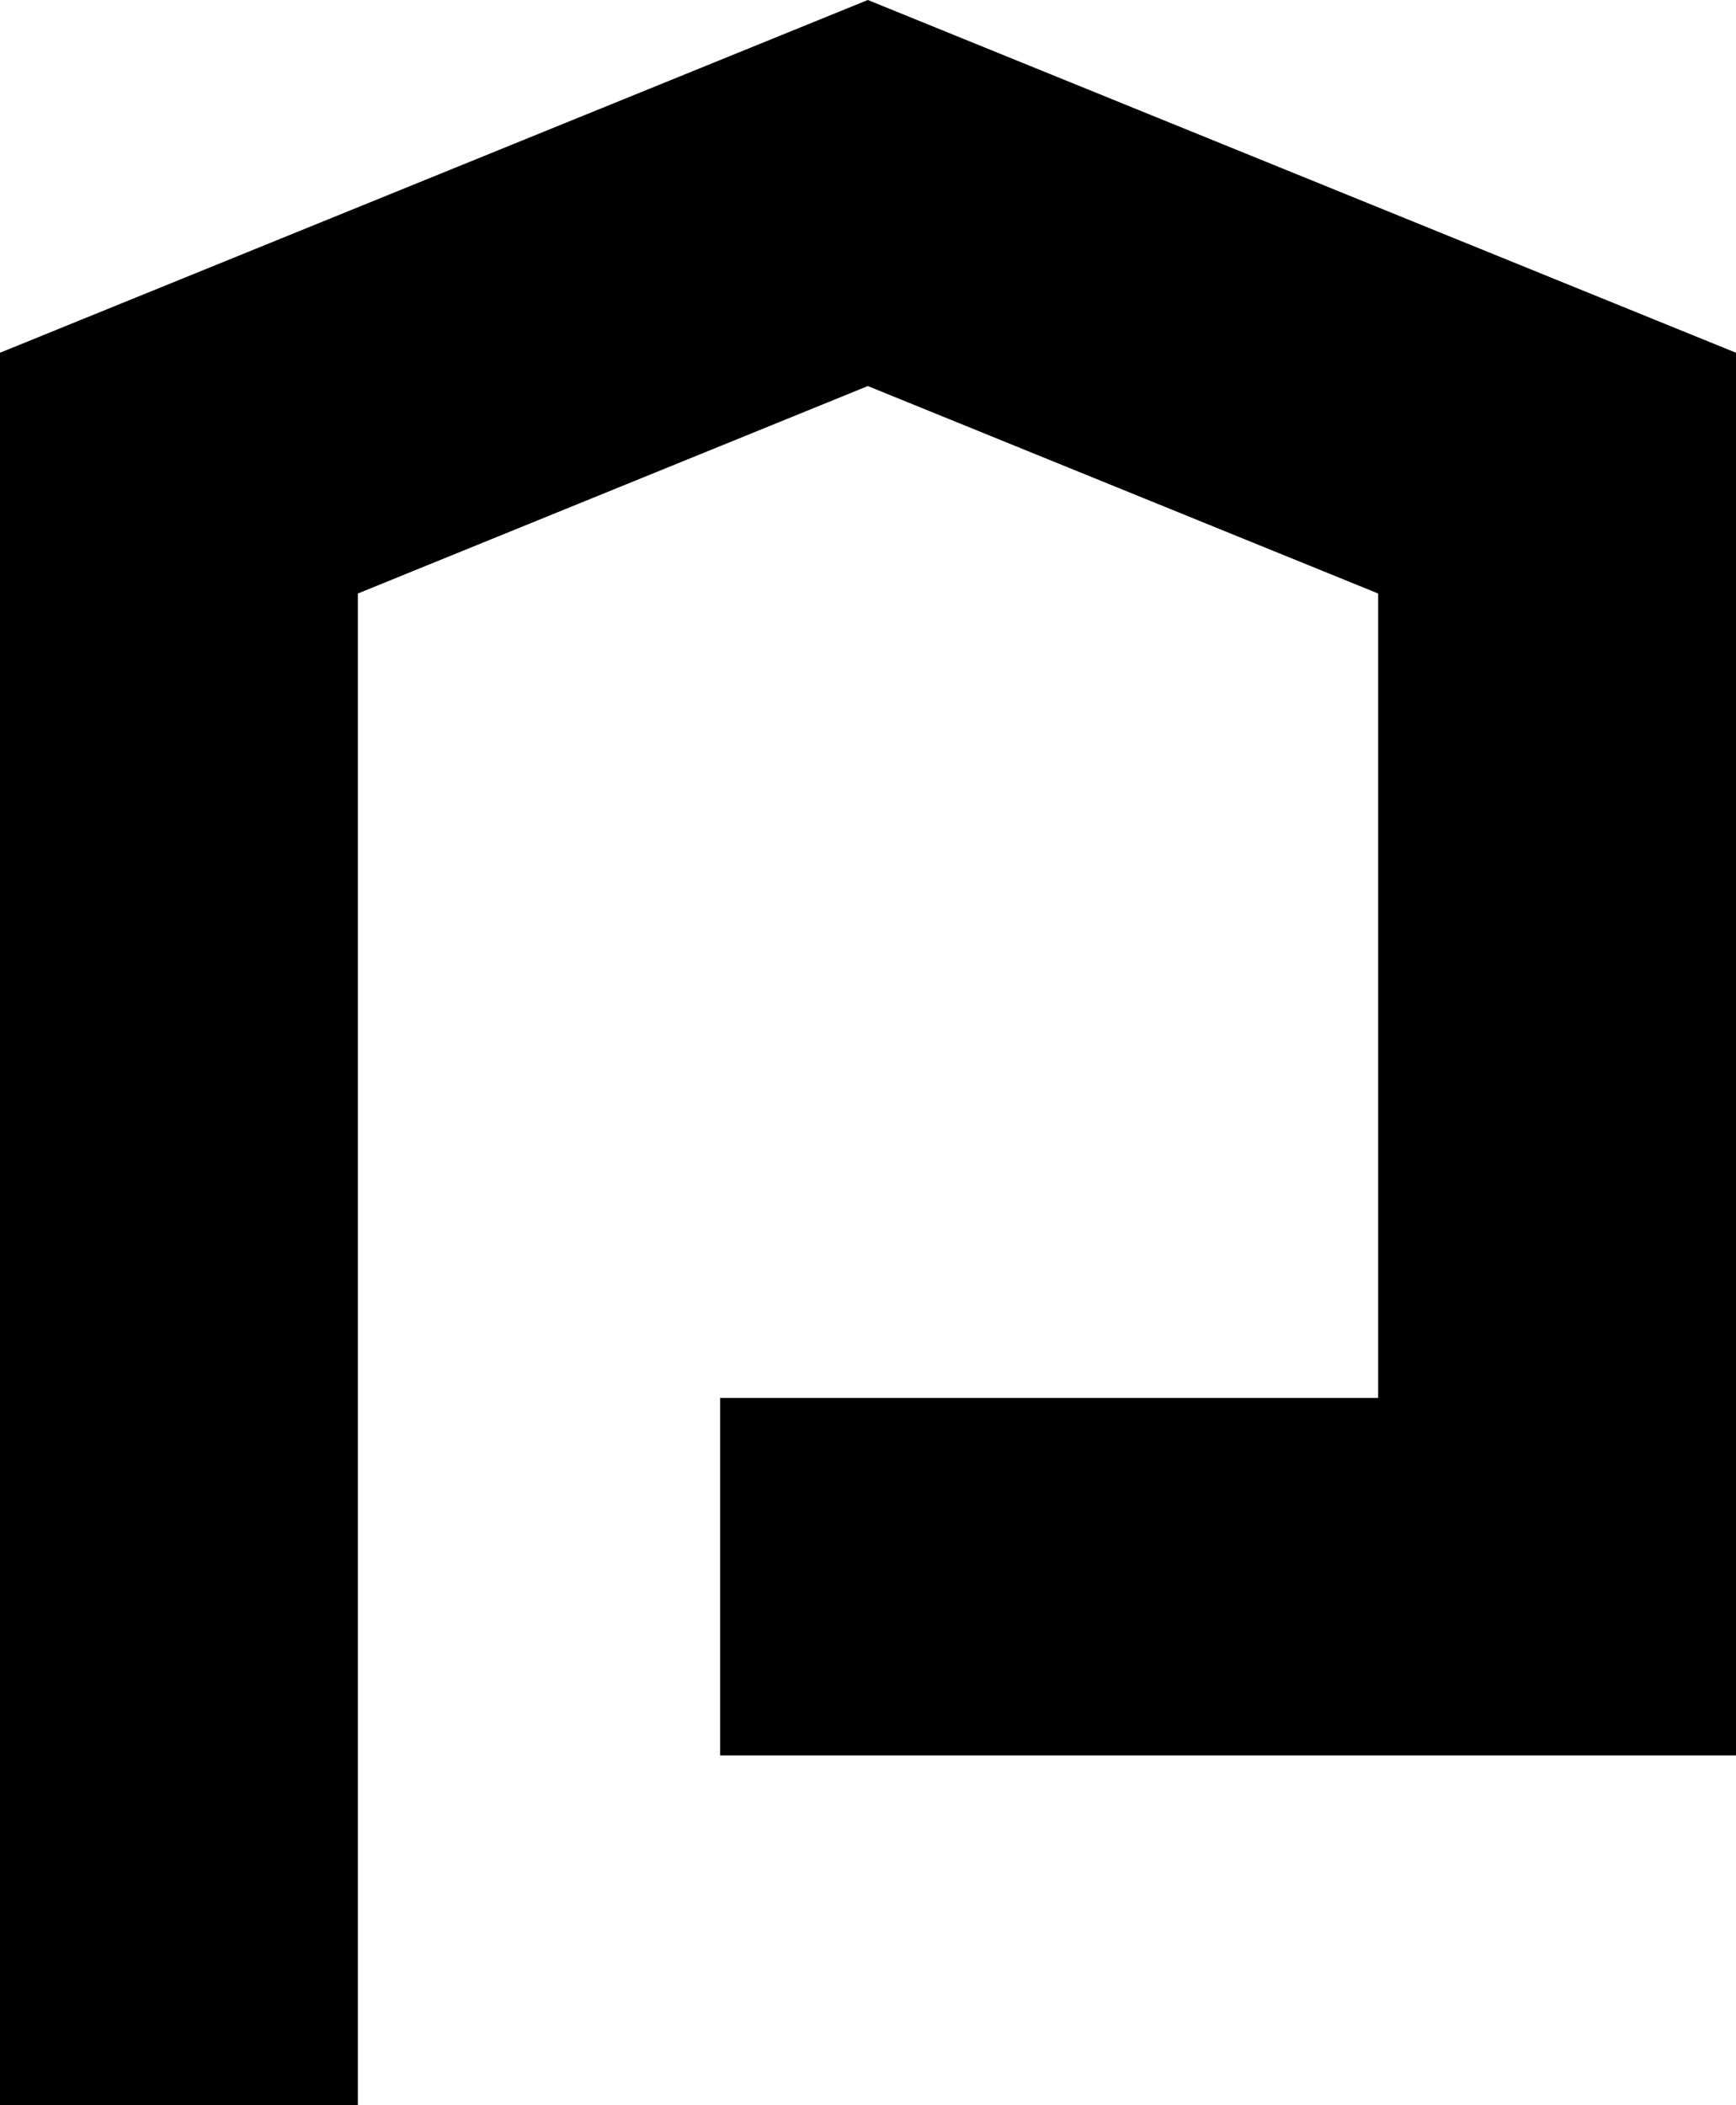 <svg xmlns="http://www.w3.org/2000/svg" width="505.5" viewBox="0 0 505.5 612.9" height="612.9"><path d="M104.2 612.9H0V102.7L252.7 0l252.8 102.7v408.4H209.7V407h191.6V172.8l-148.6-60.4-148.5 60.4z"></path></svg>